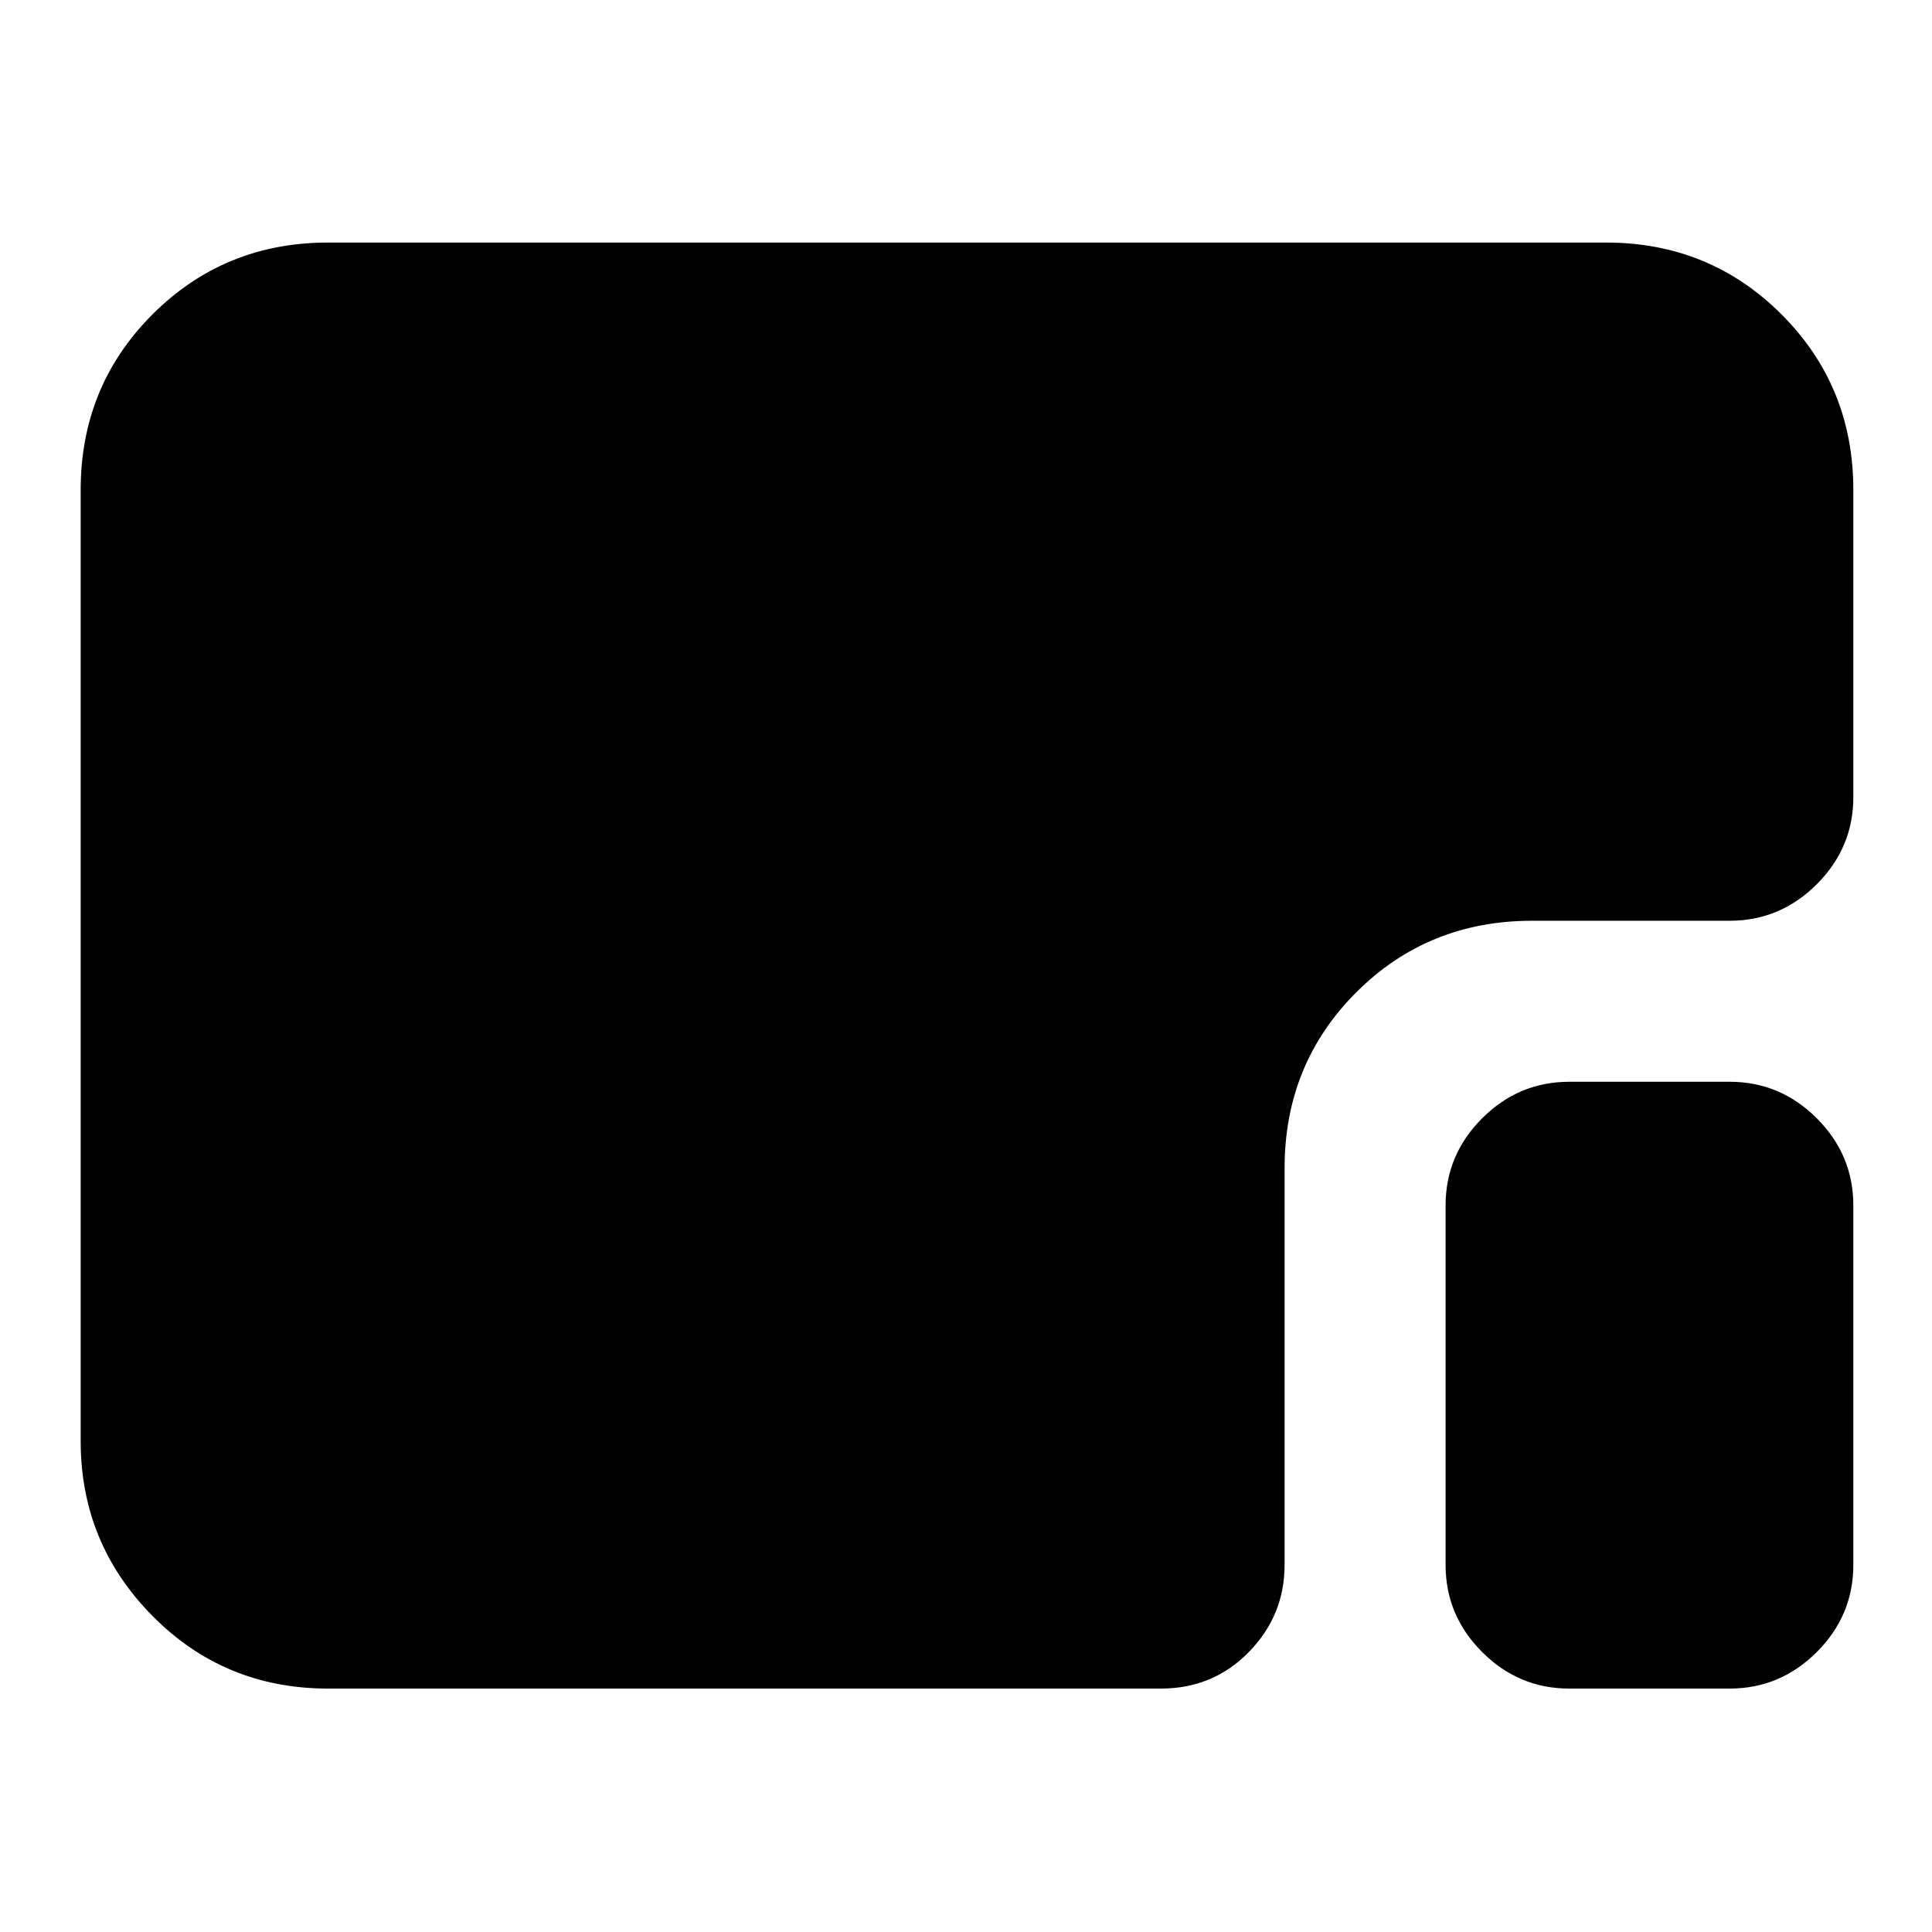 <svg xmlns="http://www.w3.org/2000/svg" height="24" viewBox="0 96 960 960" width="24"><path d="M163.044 935.044q-51.574 0-87.266-36.087-35.692-36.087-35.692-86.87V339.479q0-51.575 35.692-87.266 35.692-35.692 87.266-35.692h634.912q51.574 0 87.266 35.692 35.691 35.691 35.691 87.266v152.565q0 25.165-18.156 43.322-18.157 18.157-43.322 18.157h-98.173q-51.783 0-87.37 35.587t-35.587 87.37v197.085q0 25.166-17.761 43.322-17.761 18.157-43.718 18.157H163.044Zm616.74 0q-25.166 0-43.322-18.157-18.157-18.156-18.157-43.322V695.001q0-25.165 18.157-43.322 18.156-18.156 43.322-18.156h79.651q25.165 0 43.322 18.156 18.156 18.157 18.156 43.322v178.564q0 25.166-18.156 43.322-18.157 18.157-43.322 18.157h-79.651Z"/></svg>